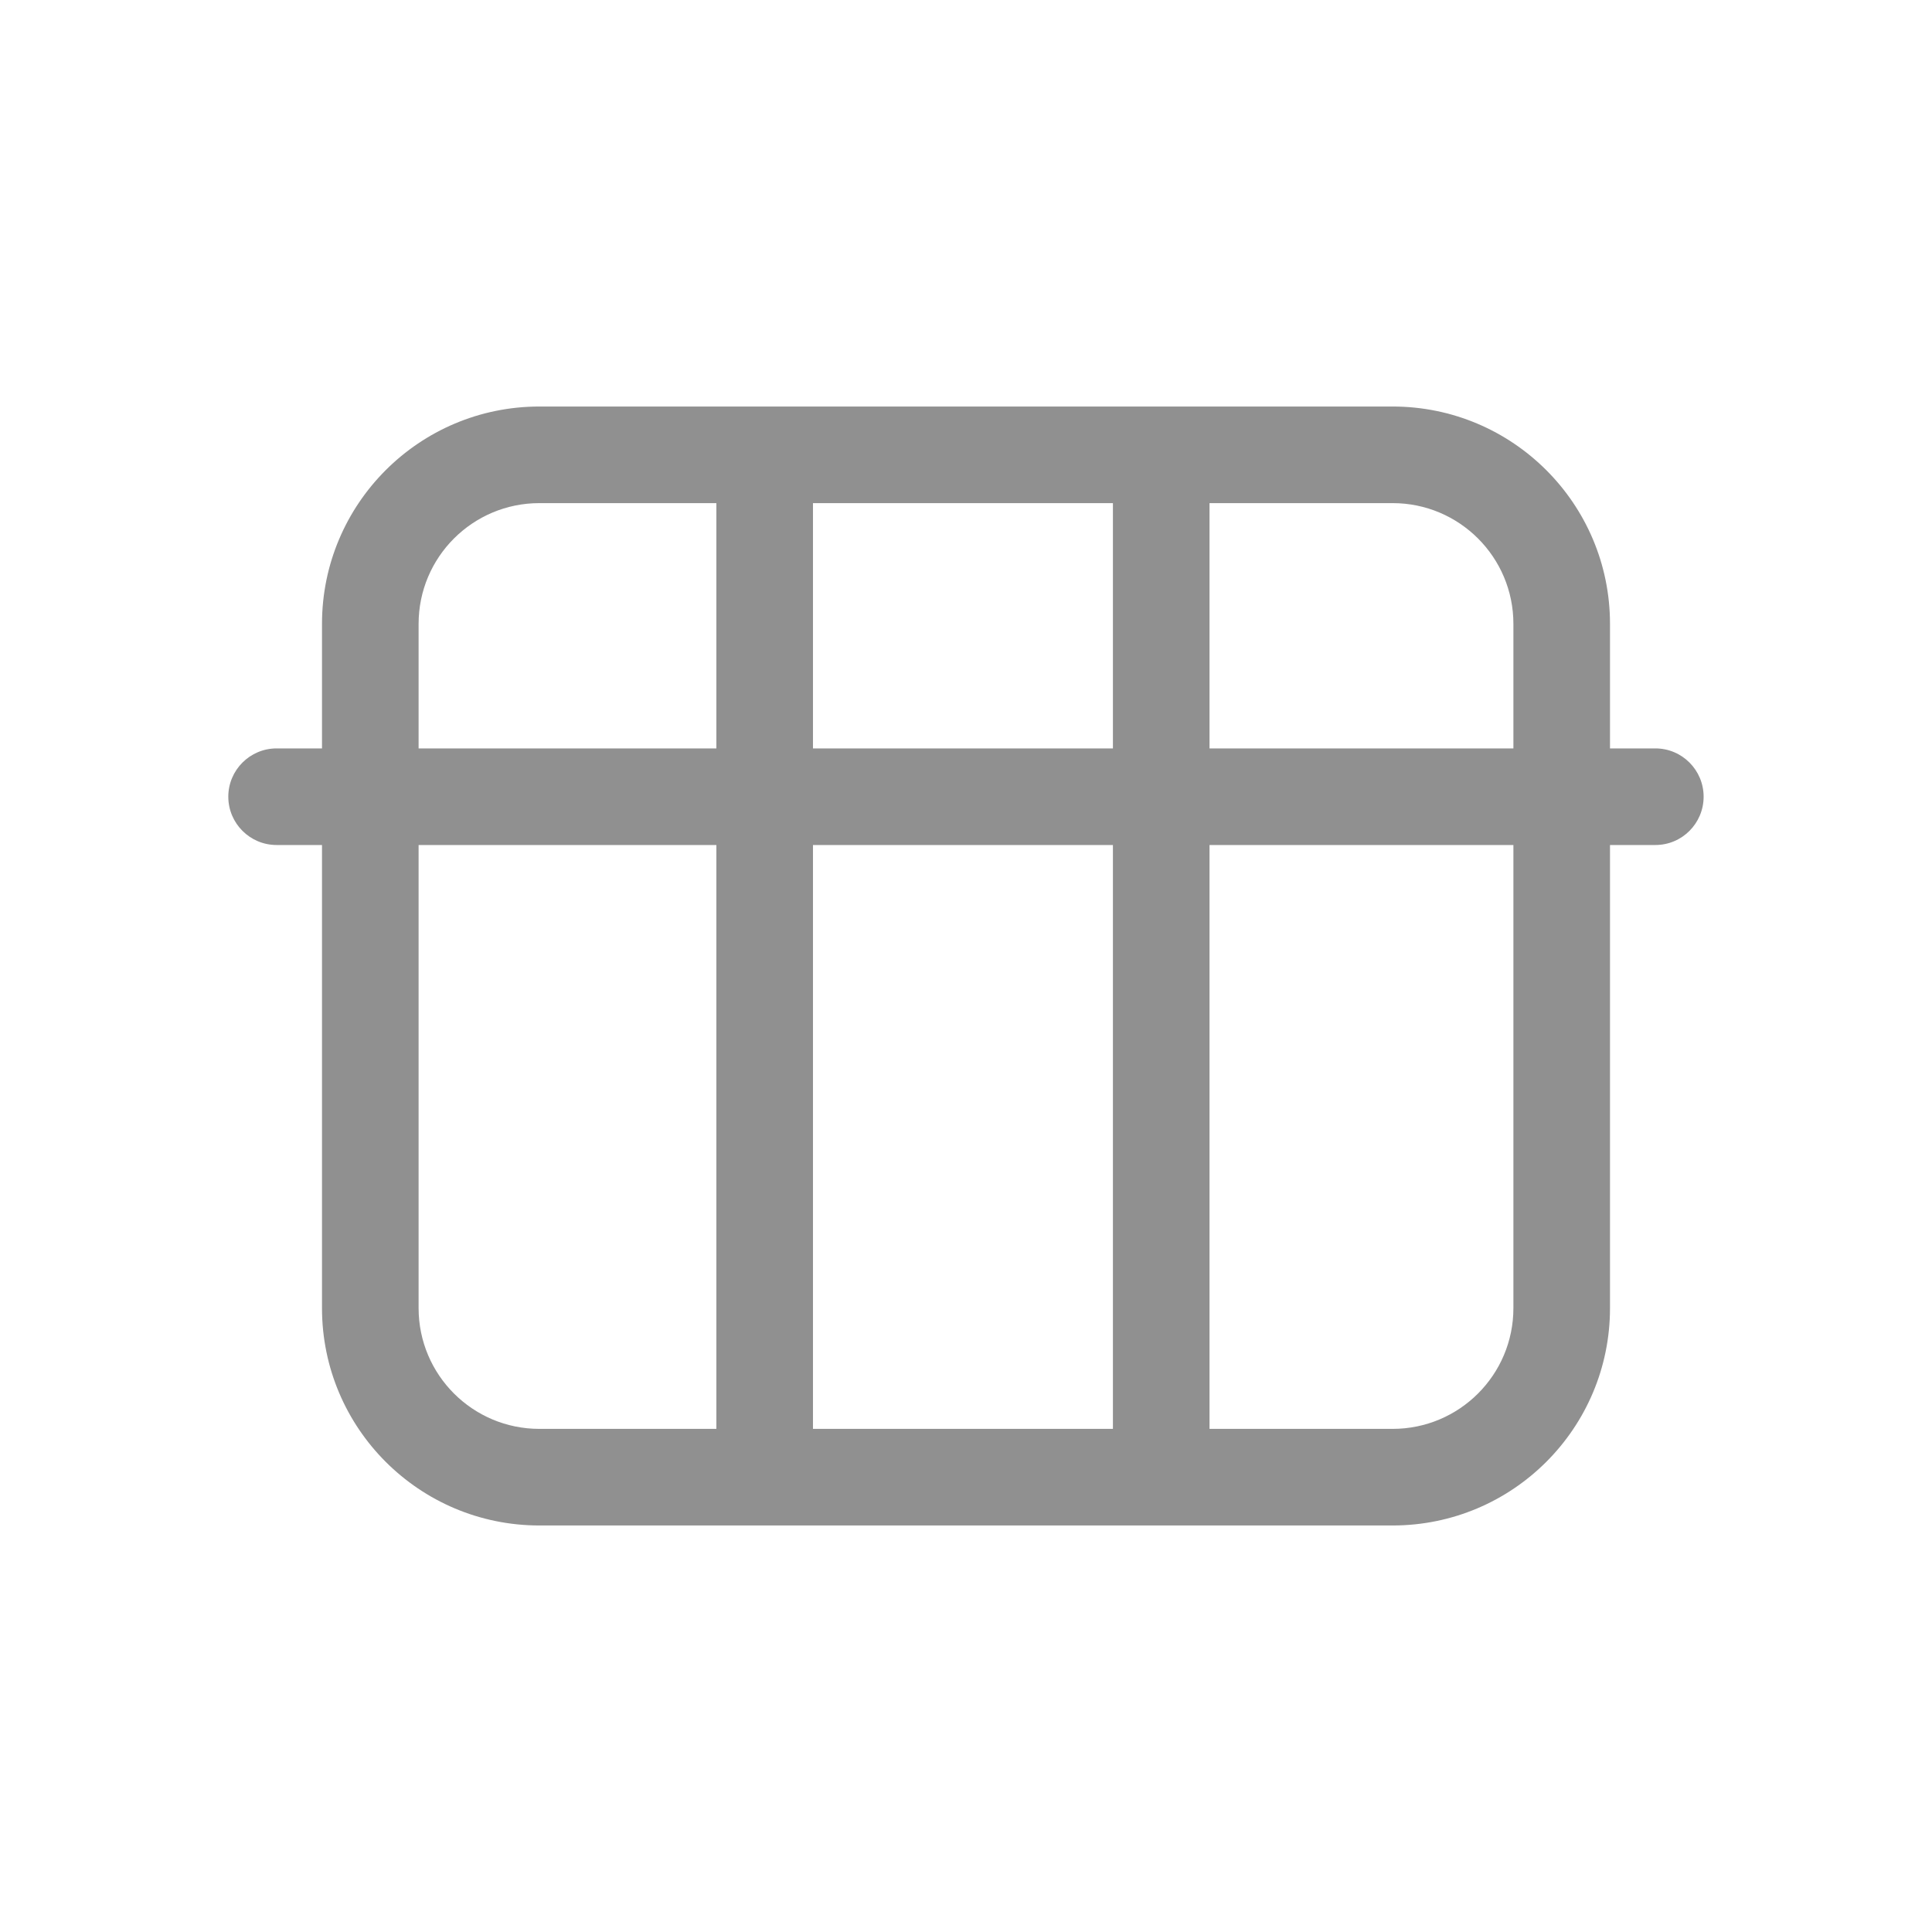 <svg width="24" height="24" viewBox="0 0 24 24" fill="none" xmlns="http://www.w3.org/2000/svg">
<path fill-rule="evenodd" clip-rule="evenodd" d="M4 9.297H3.436C3.105 9.297 2.836 9.566 2.836 9.897C2.836 10.228 3.105 10.497 3.436 10.497H4V16.25C4 17.741 5.209 18.95 6.7 18.95H17.3C18.791 18.95 20 17.741 20 16.25V10.497H20.564C20.895 10.497 21.163 10.228 21.163 9.897C21.163 9.566 20.895 9.297 20.564 9.297H20V7.75C20 6.259 18.791 5.05 17.3 5.05H6.7C5.209 5.05 4 6.259 4 7.75V9.297ZM10.099 6.25H13.825V9.297L10.099 9.297V6.25ZM8.899 9.297V6.25H6.7C5.872 6.25 5.2 6.921 5.2 7.75V9.297L8.899 9.297ZM5.2 10.497L8.899 10.497V17.75H6.7C5.872 17.75 5.2 17.079 5.2 16.25V10.497ZM18.8 9.297V7.75C18.8 6.921 18.128 6.25 17.3 6.25H15.025V9.297L18.8 9.297ZM13.825 10.497V17.75H10.099V10.497L13.825 10.497ZM15.025 10.497L18.8 10.497V16.25C18.8 17.079 18.128 17.75 17.3 17.75H15.025V10.497Z" fill="#909090"/>
</svg>
